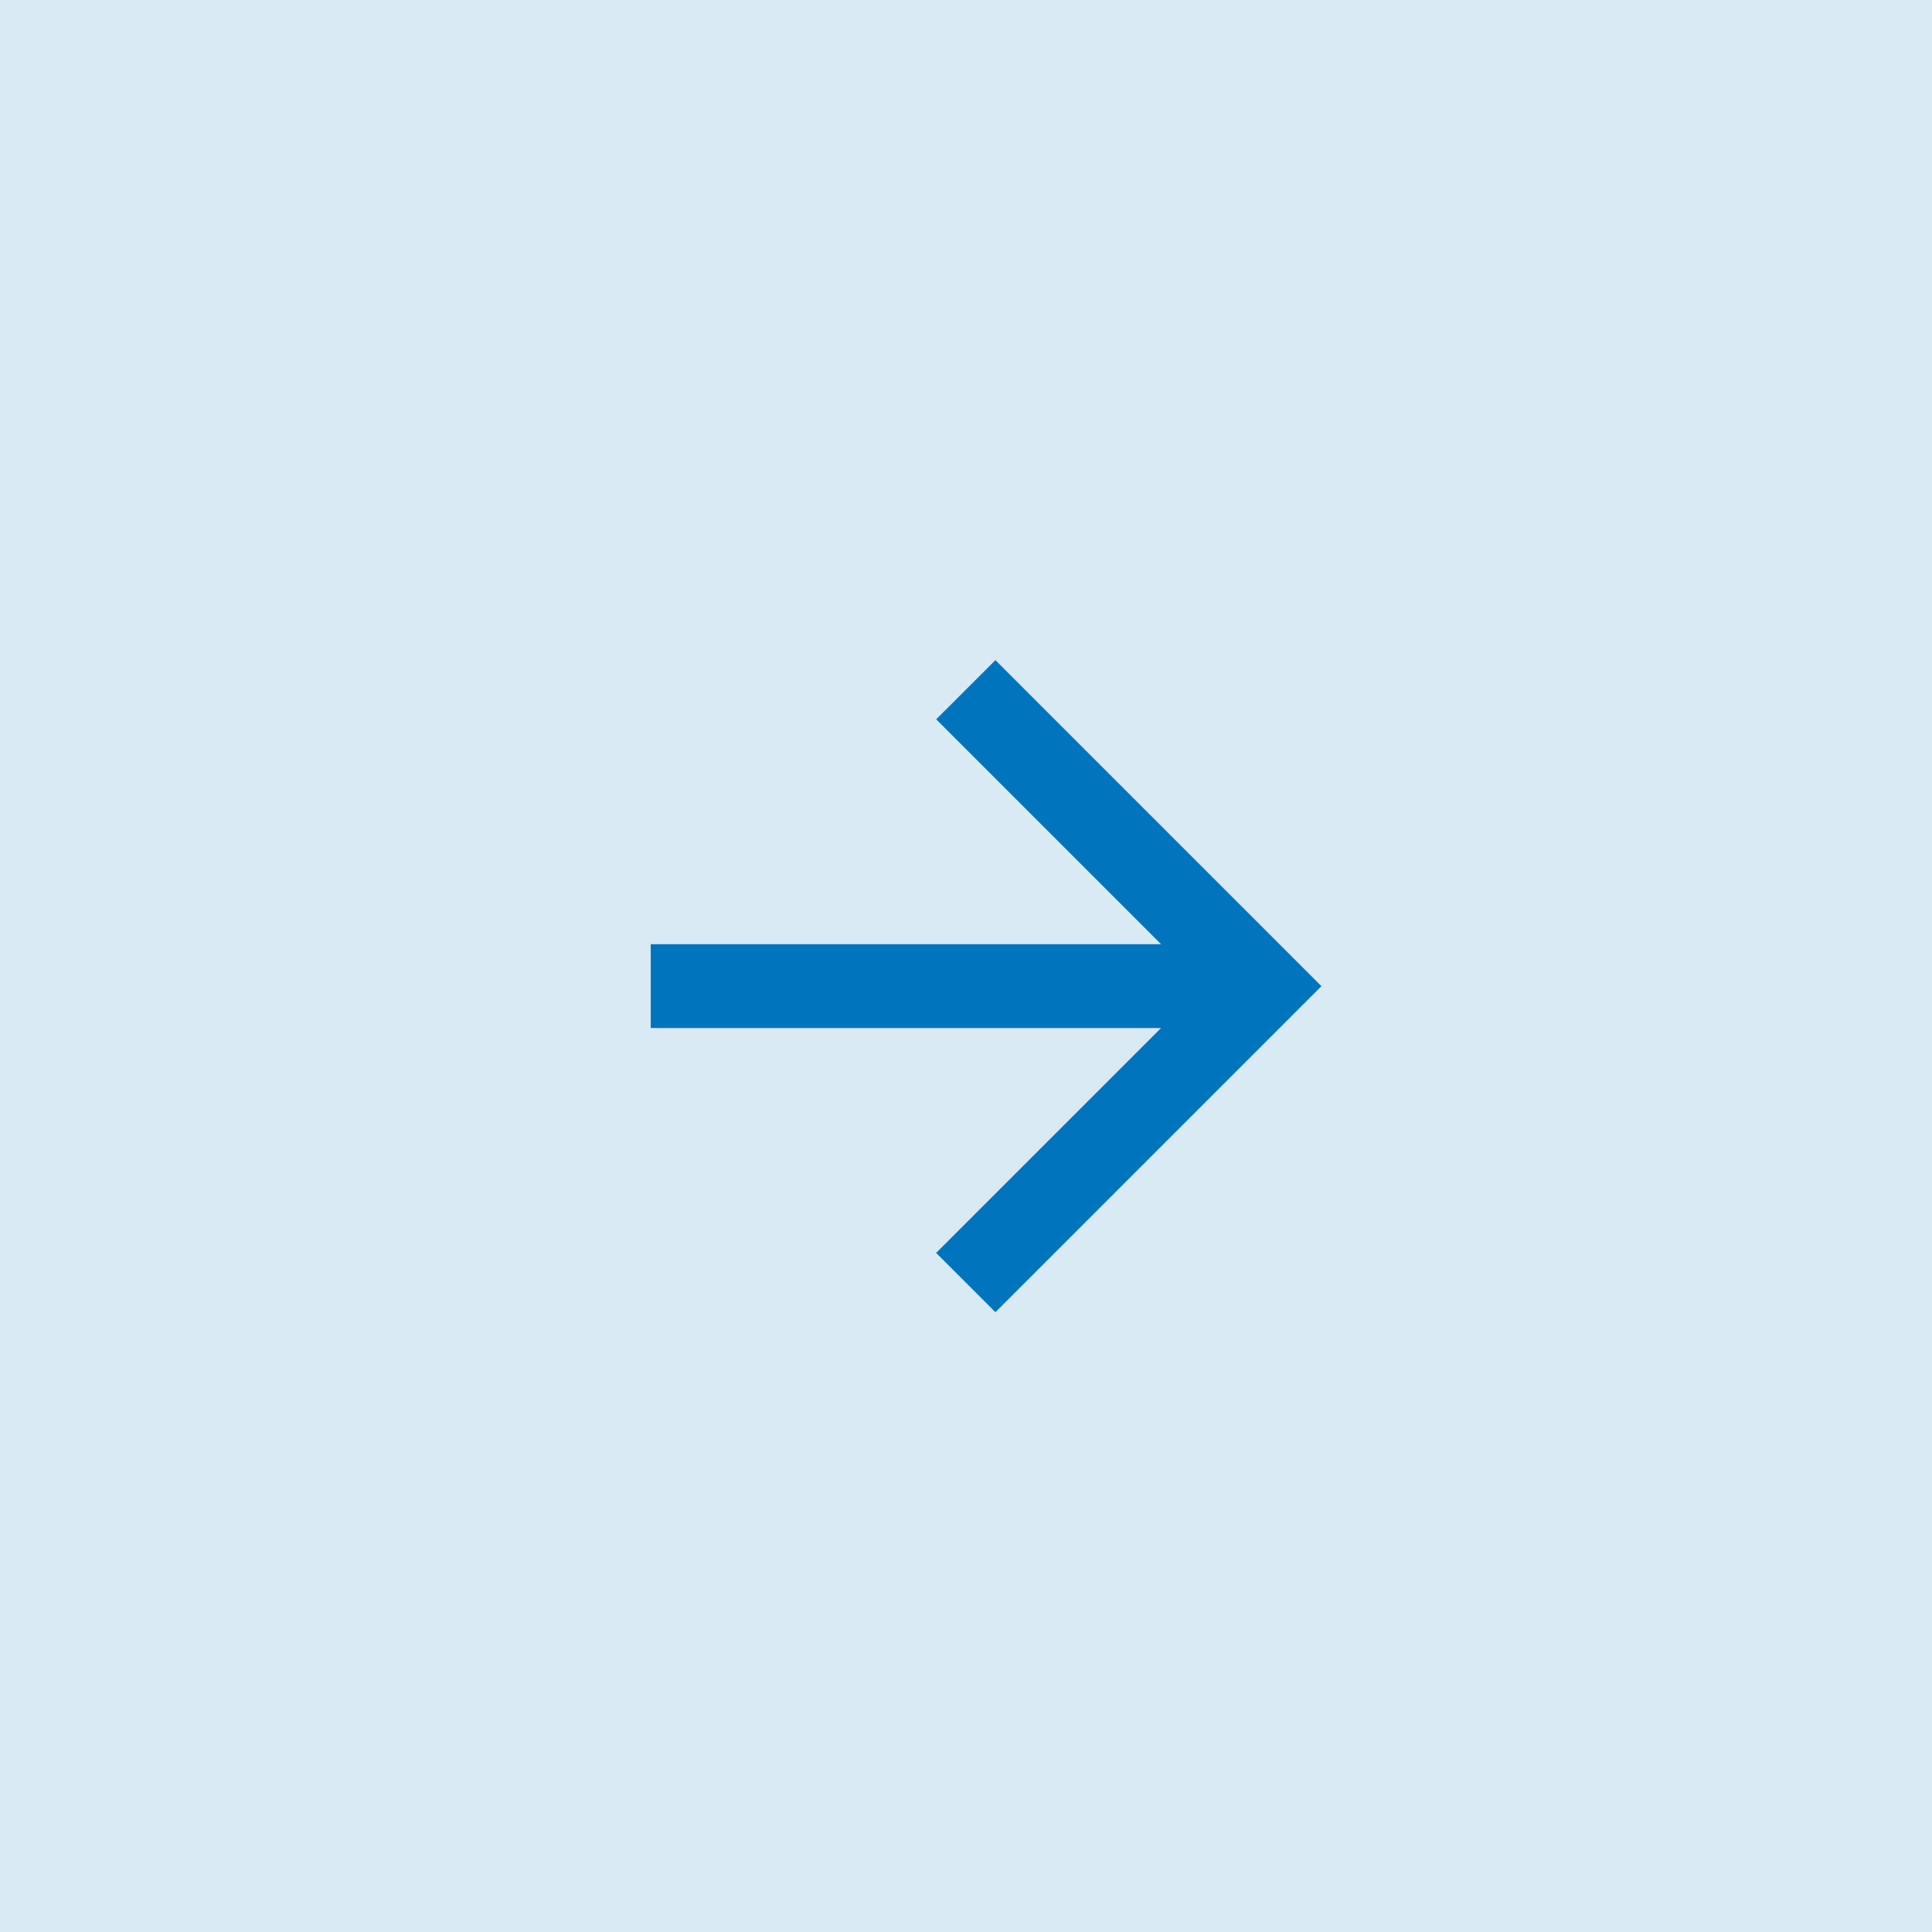 <svg xmlns="http://www.w3.org/2000/svg" width="48" height="48" viewBox="0 0 48 48">
  <g id="Group_6673" data-name="Group 6673" transform="translate(-24 -68)">
    <rect id="Rectangle_5345" data-name="Rectangle 5345" width="48" height="48" transform="translate(24 68)" fill="#0075bd" opacity="0.15"/>
    <g id="Group_6127" data-name="Group 6127" transform="translate(36 80)">
      <path id="Path_32" data-name="Path 32" d="M0,0H25V25H0Z" fill="none"/>
      <path id="Path_33" data-name="Path 33" d="M16.679,11.282H4v2.083H16.679l-5.588,5.587,1.473,1.473,8.1-8.1-8.1-8.1L11.092,5.695Z" transform="translate(0.167 0.176)" fill="#0075bd"/>
    </g>
  </g>
</svg>
